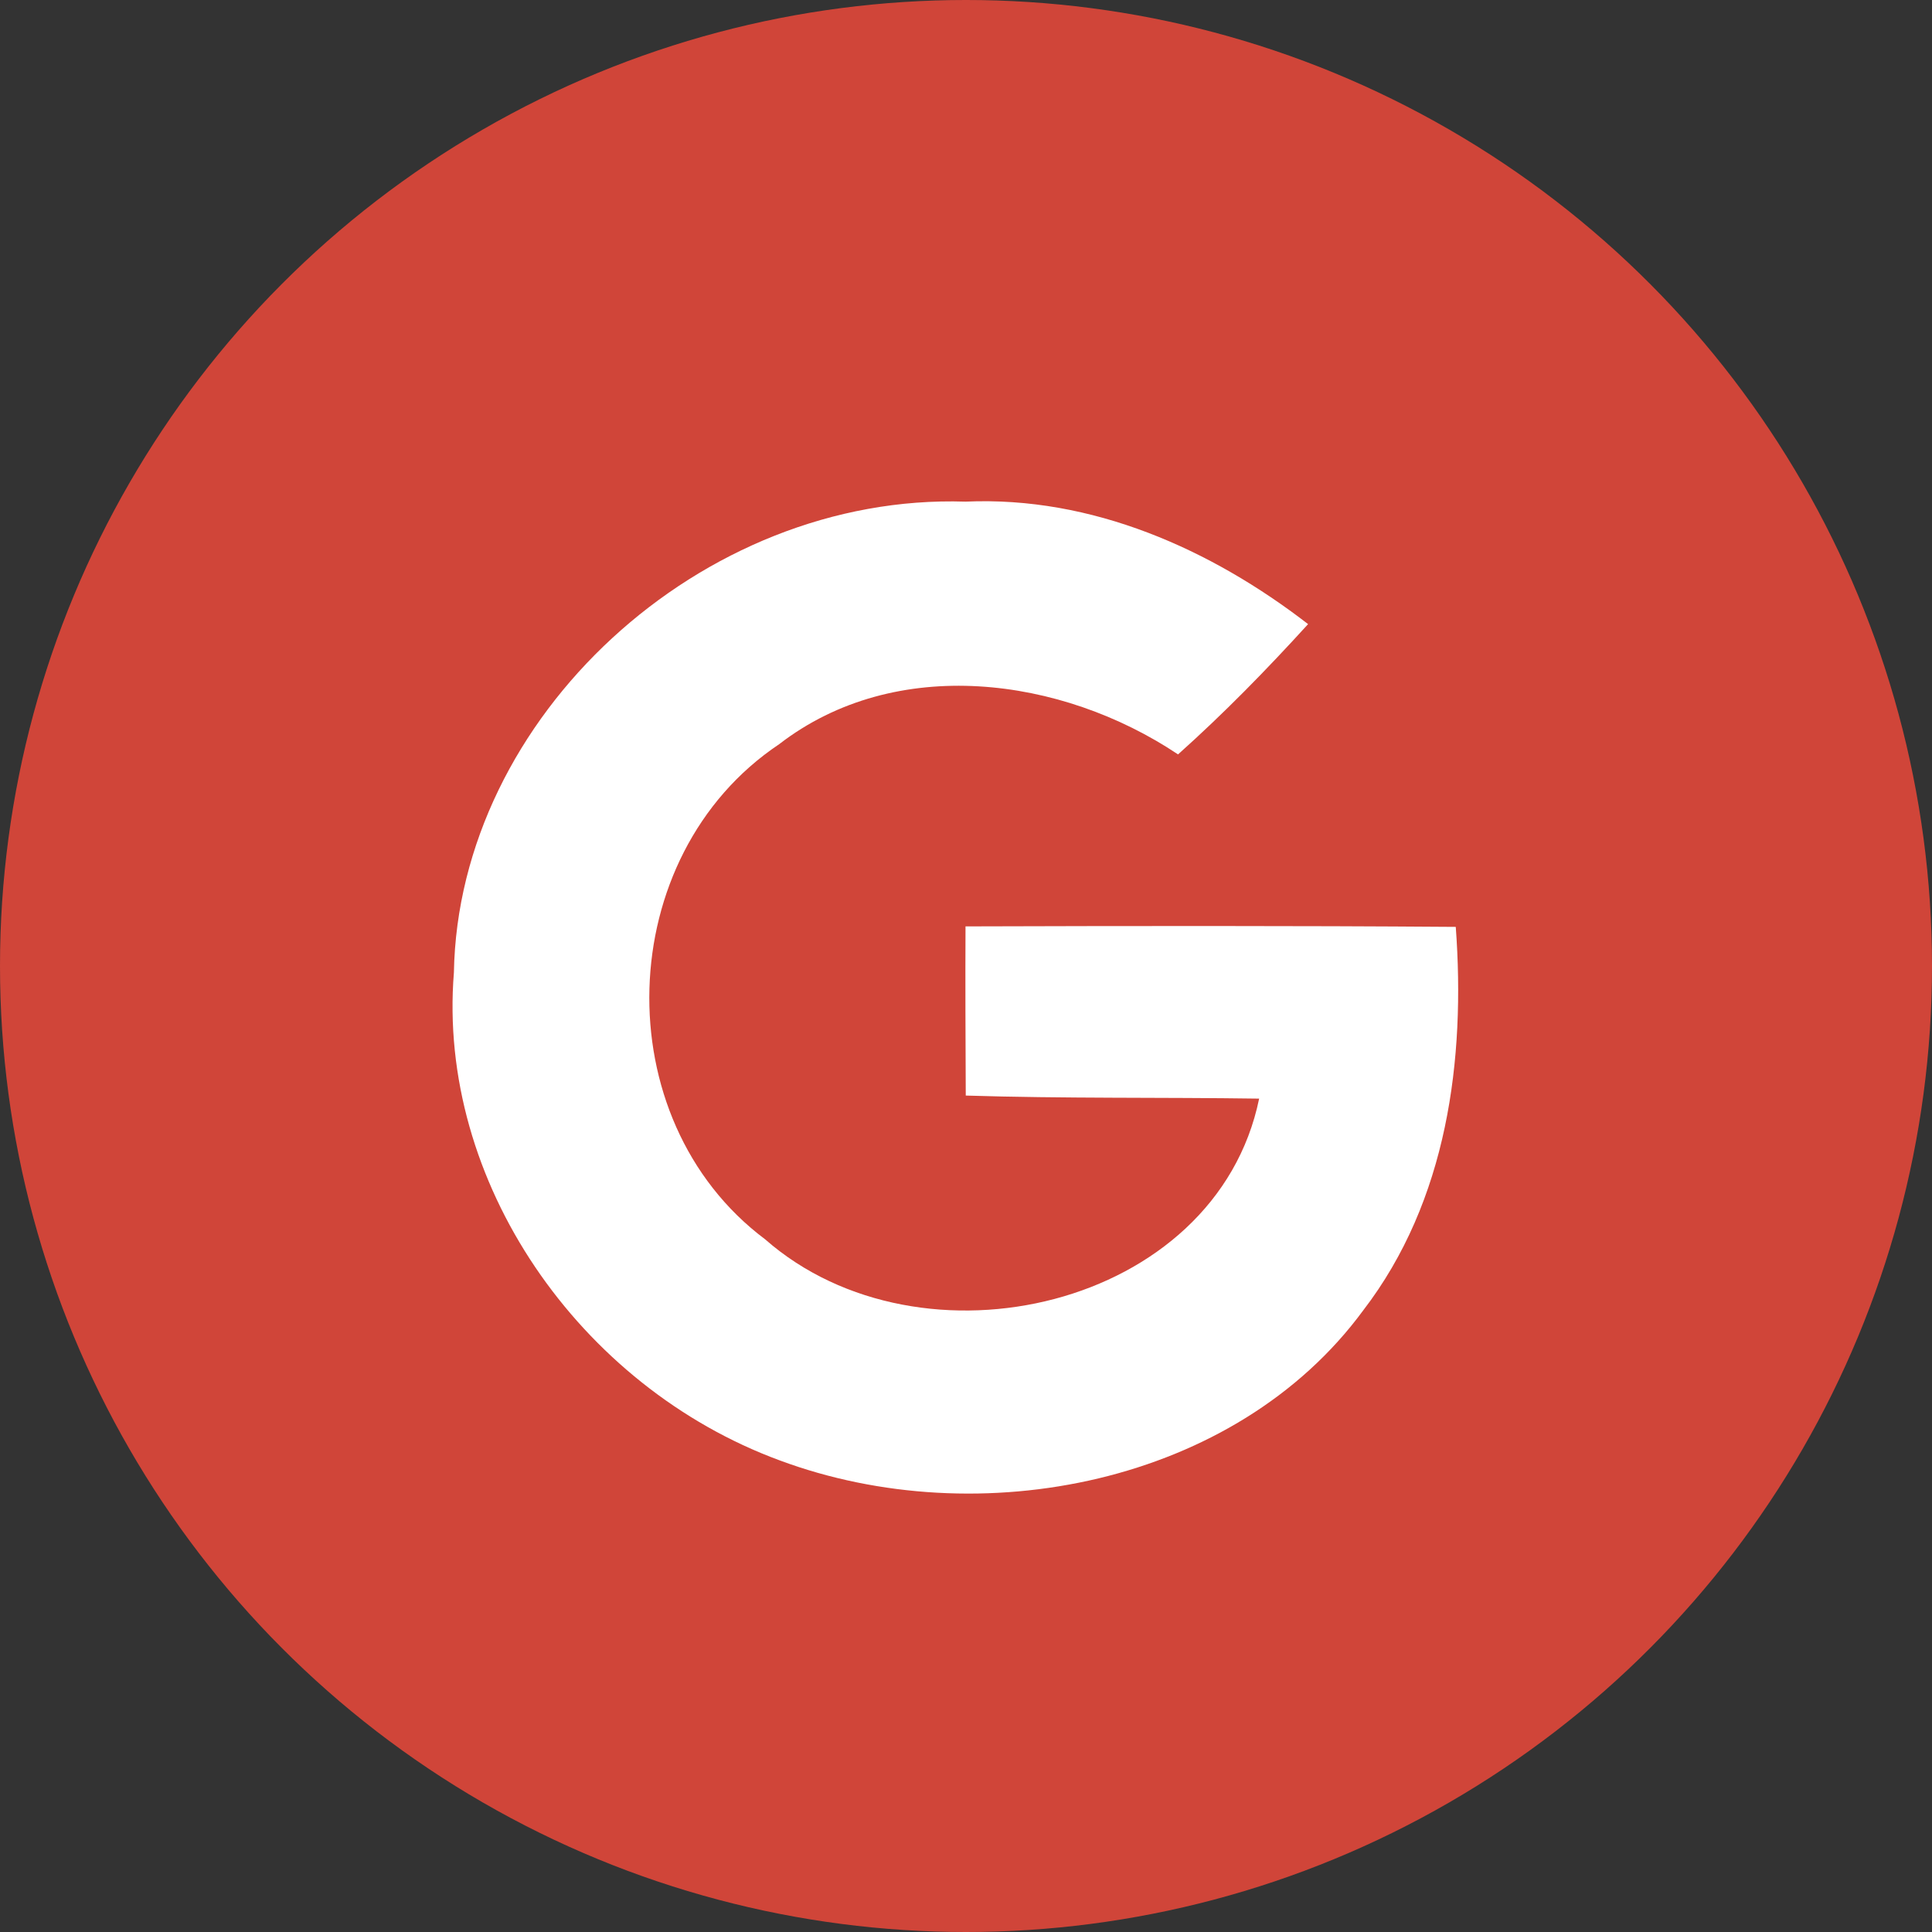 <?xml version="1.0" encoding="UTF-8"?>
<svg width="48px" height="48px" viewBox="0 0 48 48" version="1.1" xmlns="http://www.w3.org/2000/svg" xmlns:xlink="http://www.w3.org/1999/xlink">
    <rect x="0" y="0" width="48" height="48" fill="#333333" stroke="none"/>
    <!-- Generator: Sketch 49 (51002) - http://www.bohemiancoding.com/sketch -->
    <title>icon-google</title>
    <desc>Created with Sketch.</desc>
    <defs></defs>
    <g id="icon-google" stroke="none" stroke-width="1" fill="none" fill-rule="evenodd">
        <g id="Group" fill-rule="nonzero">
            <circle id="Oval-1-Copy-4" fill="#D04539" cx="24" cy="24" r="24"></circle>
            <path d="M11.277,24.164 C11.387,17.813 17.422,12.251 23.988,12.463 C27.133,12.322 30.09,13.646 32.499,15.506 C31.471,16.636 30.407,17.725 29.268,18.743 C26.373,16.807 22.253,16.254 19.357,18.49 C15.213,21.262 15.025,27.807 19.01,30.791 C22.886,34.193 30.212,32.504 31.283,27.295 C28.855,27.26 26.421,27.295 23.994,27.219 C23.988,25.818 23.981,24.417 23.988,23.016 C28.046,23.004 32.104,22.998 36.168,23.028 C36.412,26.324 35.962,29.832 33.868,32.557 C30.698,36.871 24.334,38.13 19.369,36.282 C14.386,34.446 10.857,29.355 11.277,24.164" id="Fill-186" fill="#FFFFFF"></path>
        </g>
    </g>
</svg>